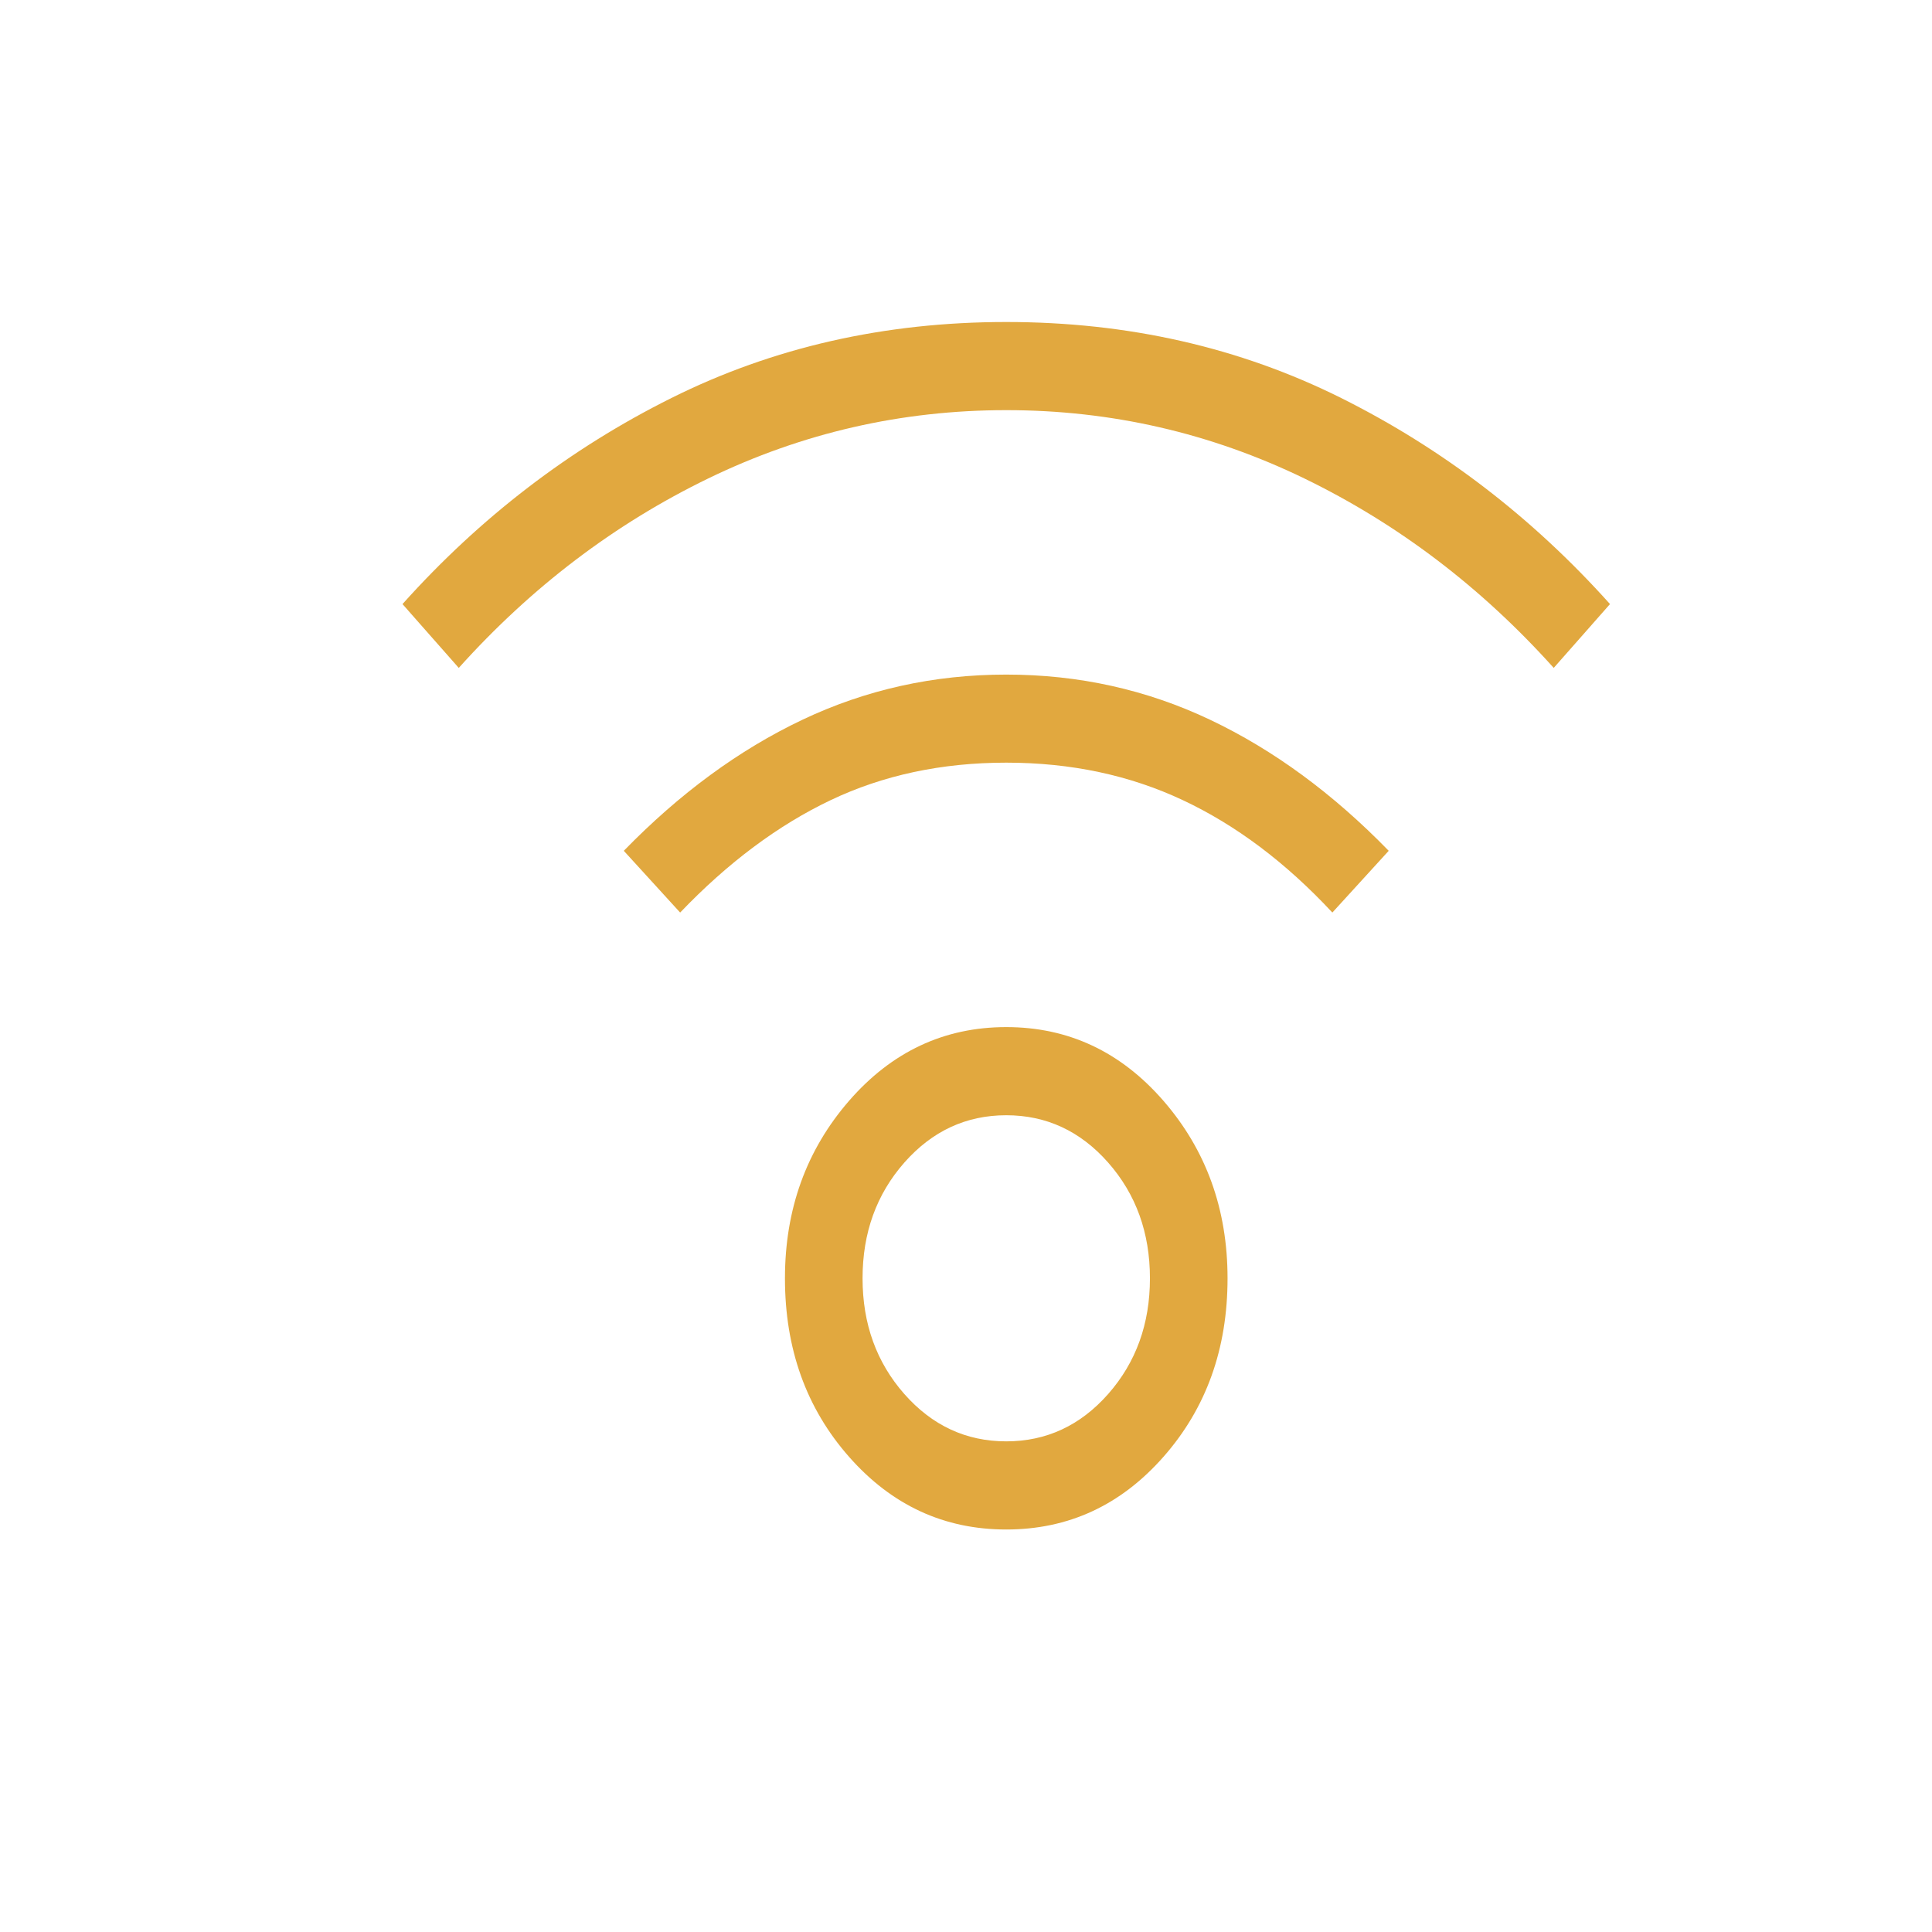 <svg width="24" height="24" viewBox="0 0 24 24" fill="none" xmlns="http://www.w3.org/2000/svg">
<mask id="mask0_925_724" style="mask-type:alpha" maskUnits="userSpaceOnUse" x="0" y="0" width="24" height="24">
<rect width="24" height="24" fill="#D9D9D9"/>
</mask>
<g mask="url(#mask0_925_724)">
<path d="M12.5 19C11.728 19 11.077 18.699 10.547 18.097C10.016 17.494 9.751 16.756 9.751 15.88C9.751 15.022 10.016 14.287 10.547 13.675C11.077 13.065 11.728 12.759 12.5 12.759C13.272 12.759 13.923 13.065 14.453 13.675C14.984 14.287 15.249 15.022 15.249 15.88C15.249 16.756 14.984 17.494 14.453 18.097C13.923 18.699 13.272 19 12.5 19ZM12.5 17.905C12.998 17.905 13.42 17.709 13.766 17.317C14.112 16.924 14.285 16.445 14.285 15.88C14.285 15.314 14.112 14.835 13.766 14.442C13.42 14.05 12.998 13.854 12.5 13.854C12.002 13.854 11.58 14.05 11.234 14.442C10.888 14.835 10.715 15.314 10.715 15.88C10.715 16.445 10.888 16.924 11.234 17.317C11.58 17.709 12.002 17.905 12.5 17.905ZM5.699 8.297L5 7.504C5.965 6.427 7.078 5.574 8.341 4.944C9.602 4.315 10.989 4 12.5 4C14.011 4 15.398 4.315 16.66 4.944C17.922 5.574 19.035 6.427 20 7.504L19.301 8.297C18.4 7.294 17.367 6.509 16.202 5.943C15.036 5.378 13.802 5.095 12.5 5.095C11.198 5.095 9.964 5.378 8.799 5.943C7.633 6.509 6.6 7.294 5.699 8.297ZM16.551 11.336C15.973 10.715 15.354 10.25 14.694 9.94C14.035 9.63 13.304 9.474 12.5 9.474C11.696 9.474 10.969 9.63 10.318 9.94C9.667 10.25 9.043 10.715 8.449 11.336L7.749 10.569C8.441 9.858 9.18 9.315 9.968 8.941C10.756 8.567 11.6 8.38 12.5 8.38C13.4 8.38 14.244 8.567 15.032 8.941C15.82 9.315 16.559 9.858 17.251 10.569L16.551 11.336Z" fill="#E1A83F"/>
</g>
</svg>
